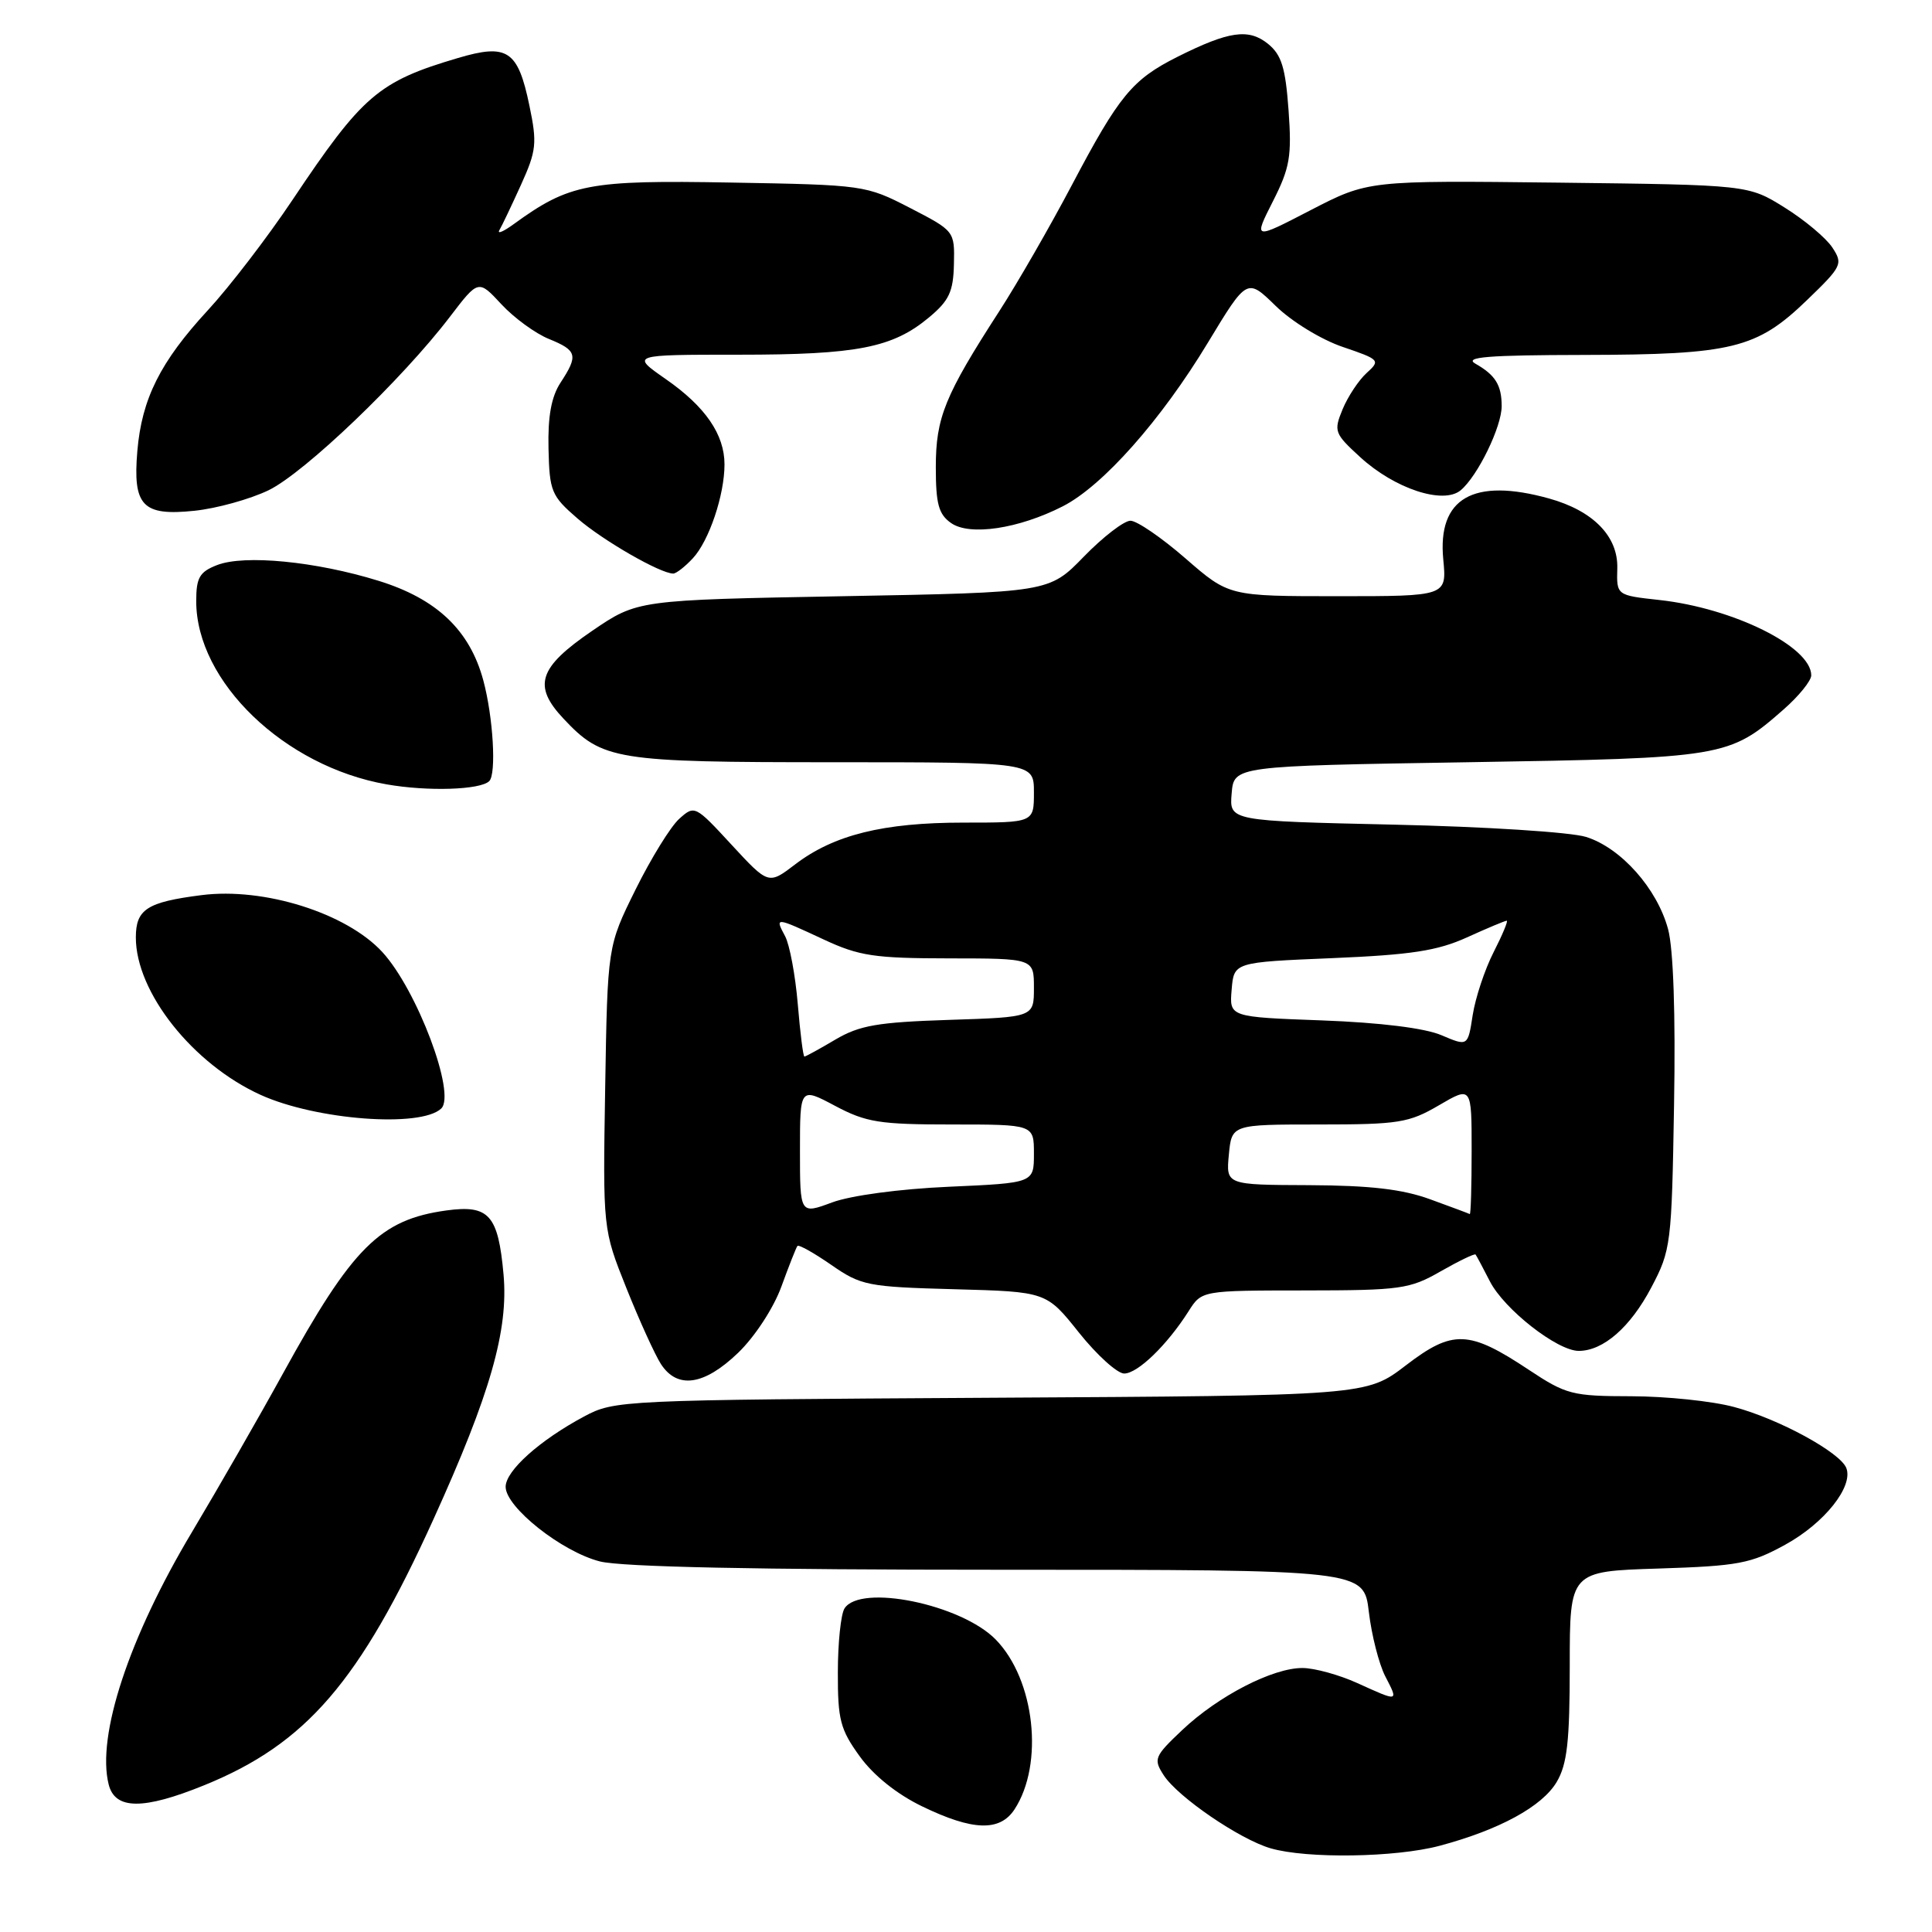<?xml version="1.0" encoding="UTF-8" standalone="no"?>
<!DOCTYPE svg PUBLIC "-//W3C//DTD SVG 1.1//EN" "http://www.w3.org/Graphics/SVG/1.1/DTD/svg11.dtd" >
<svg xmlns="http://www.w3.org/2000/svg" xmlns:xlink="http://www.w3.org/1999/xlink" version="1.1" viewBox="0 0 256 256">
 <g >
 <path fill="currentColor"
d=" M 190.74 244.58 C 198.66 242.47 204.35 239.37 206.27 236.12 C 207.66 233.77 208.00 230.74 208.00 220.70 C 208.00 208.21 208.00 208.21 219.75 207.84 C 230.36 207.50 231.99 207.19 236.57 204.67 C 241.75 201.82 245.59 196.99 244.65 194.53 C 243.85 192.45 235.68 188.00 229.76 186.43 C 226.87 185.65 220.75 185.02 216.17 185.01 C 208.33 185.00 207.53 184.79 202.58 181.51 C 194.63 176.23 192.49 176.16 186.28 180.92 C 181.05 184.93 181.05 184.93 131.28 185.21 C 82.16 185.50 81.45 185.53 77.38 187.70 C 71.50 190.85 67.00 194.88 67.00 197.01 C 67.00 199.72 74.47 205.63 79.50 206.90 C 82.40 207.63 100.30 208.00 132.31 208.00 C 180.72 208.00 180.72 208.00 181.38 213.59 C 181.74 216.66 182.72 220.48 183.54 222.09 C 185.33 225.55 185.39 225.53 179.86 223.02 C 177.46 221.93 174.20 221.03 172.61 221.02 C 168.67 220.99 161.43 224.72 156.66 229.23 C 152.95 232.74 152.81 233.08 154.20 235.23 C 156.07 238.12 164.27 243.72 168.36 244.91 C 173.18 246.31 184.91 246.13 190.74 244.58 Z  M 134.43 239.75 C 138.36 233.73 137.13 222.56 131.94 217.25 C 127.38 212.58 113.99 209.83 111.90 213.13 C 111.42 213.88 111.02 217.69 111.02 221.60 C 111.00 227.87 111.34 229.17 113.93 232.74 C 115.75 235.26 118.85 237.74 122.18 239.35 C 128.89 242.60 132.48 242.72 134.43 239.75 Z  M 27.07 236.55 C 40.58 231.06 47.67 222.83 57.44 201.30 C 64.98 184.69 67.39 176.25 66.72 168.86 C 66.01 160.98 64.79 159.62 59.16 160.39 C 50.36 161.60 46.70 165.25 37.47 182.04 C 34.31 187.79 28.89 197.22 25.44 203.00 C 17.09 216.96 12.78 230.01 14.40 236.45 C 15.24 239.81 18.98 239.84 27.07 236.55 Z  M 97.81 179.25 C 100.02 177.12 102.49 173.34 103.53 170.50 C 104.53 167.75 105.49 165.32 105.66 165.10 C 105.83 164.88 107.84 166.01 110.14 167.60 C 114.10 170.35 114.95 170.52 126.48 170.83 C 138.65 171.16 138.65 171.16 142.97 176.58 C 145.35 179.56 148.05 182.00 148.96 182.00 C 150.75 182.00 154.65 178.22 157.49 173.75 C 159.23 171.00 159.23 171.00 172.87 170.99 C 185.58 170.98 186.80 170.81 190.89 168.46 C 193.31 167.08 195.39 166.08 195.52 166.23 C 195.64 166.38 196.49 167.97 197.41 169.77 C 199.29 173.47 206.34 179.00 209.19 179.00 C 212.44 179.00 216.03 175.87 218.81 170.59 C 221.41 165.66 221.51 164.89 221.82 146.38 C 222.03 134.40 221.73 125.72 221.03 123.12 C 219.58 117.74 214.79 112.35 210.17 110.90 C 208.13 110.26 196.80 109.54 184.70 109.27 C 162.89 108.78 162.89 108.78 163.20 105.14 C 163.50 101.50 163.50 101.50 194.50 101.00 C 228.51 100.45 229.11 100.35 236.32 94.02 C 238.35 92.25 240.00 90.20 240.00 89.49 C 240.00 85.69 229.67 80.57 219.85 79.50 C 214.20 78.88 214.20 78.88 214.30 75.31 C 214.42 71.07 211.11 67.68 205.25 66.05 C 195.21 63.26 190.46 66.00 191.24 74.12 C 191.71 79.00 191.71 79.00 177.27 79.00 C 162.84 79.00 162.84 79.00 157.09 74.00 C 153.93 71.25 150.65 69.00 149.79 69.00 C 148.94 69.00 146.16 71.14 143.62 73.75 C 139.01 78.50 139.01 78.50 111.74 79.00 C 84.47 79.50 84.47 79.50 78.48 83.58 C 71.35 88.45 70.56 90.86 74.67 95.23 C 79.84 100.73 81.49 101.00 110.47 101.00 C 137.00 101.00 137.00 101.00 137.00 105.00 C 137.00 109.00 137.00 109.00 127.66 109.00 C 117.03 109.00 110.50 110.62 105.37 114.53 C 101.83 117.23 101.83 117.23 96.94 111.94 C 92.11 106.70 92.03 106.67 89.99 108.51 C 88.85 109.54 86.25 113.76 84.21 117.88 C 80.50 125.38 80.50 125.38 80.19 144.13 C 79.88 162.87 79.88 162.87 83.00 170.68 C 84.72 174.98 86.78 179.51 87.58 180.75 C 89.76 184.10 93.31 183.58 97.81 179.25 Z  M 58.46 146.89 C 60.47 144.99 55.27 131.17 50.66 126.15 C 45.91 120.99 34.99 117.55 26.70 118.61 C 19.48 119.53 18.00 120.48 18.00 124.22 C 18.00 131.48 25.55 141.00 34.54 145.08 C 41.89 148.41 55.73 149.46 58.46 146.89 Z  M 64.83 103.50 C 65.79 102.54 65.35 95.01 64.04 90.15 C 62.25 83.51 57.88 79.35 50.16 76.96 C 41.87 74.39 32.37 73.46 28.75 74.88 C 26.44 75.78 26.00 76.54 26.00 79.66 C 26.00 90.31 37.68 101.56 51.22 103.93 C 56.67 104.89 63.66 104.67 64.83 103.50 Z  M 91.81 73.97 C 93.95 71.67 96.00 65.60 96.00 61.54 C 96.00 57.57 93.46 53.87 88.20 50.22 C 83.58 47.00 83.58 47.00 97.92 47.00 C 113.60 47.00 118.28 46.08 123.11 42.05 C 125.76 39.84 126.32 38.65 126.40 35.00 C 126.50 30.62 126.48 30.60 120.58 27.55 C 114.72 24.53 114.46 24.50 96.86 24.19 C 77.95 23.85 75.46 24.33 68.04 29.72 C 66.69 30.70 65.85 31.05 66.17 30.50 C 66.50 29.95 67.78 27.25 69.03 24.50 C 71.08 19.97 71.19 18.99 70.15 14.00 C 68.63 6.66 67.24 5.74 60.67 7.69 C 50.14 10.80 48.03 12.62 38.75 26.50 C 35.44 31.45 30.39 38.03 27.54 41.11 C 21.24 47.94 18.79 52.83 18.20 59.75 C 17.58 67.03 18.88 68.40 25.76 67.68 C 28.69 67.38 33.12 66.15 35.59 64.96 C 40.35 62.65 53.28 50.28 59.62 41.97 C 63.39 37.03 63.39 37.03 66.44 40.32 C 68.12 42.13 70.96 44.20 72.75 44.92 C 76.48 46.44 76.65 47.08 74.27 50.71 C 73.06 52.56 72.58 55.16 72.68 59.43 C 72.81 65.11 73.05 65.70 76.52 68.70 C 79.90 71.63 87.50 76.00 89.21 76.00 C 89.60 76.00 90.77 75.09 91.81 73.97 Z  M 140.82 67.09 C 146.12 64.39 153.86 55.66 160.06 45.39 C 165.24 36.83 165.24 36.83 169.04 40.54 C 171.17 42.62 175.09 45.01 177.92 45.97 C 182.83 47.64 182.94 47.75 181.09 49.42 C 180.04 50.37 178.61 52.53 177.91 54.21 C 176.70 57.14 176.81 57.44 180.23 60.57 C 184.80 64.76 191.23 66.88 193.54 64.97 C 195.80 63.09 199.00 56.52 198.98 53.79 C 198.97 51.02 198.14 49.69 195.50 48.19 C 193.95 47.31 197.15 47.05 209.88 47.03 C 229.51 46.99 232.76 46.20 239.39 39.81 C 244.08 35.29 244.23 34.98 242.79 32.79 C 241.96 31.53 239.12 29.15 236.47 27.50 C 231.66 24.50 231.66 24.50 206.48 24.20 C 181.29 23.91 181.29 23.91 173.68 27.84 C 166.08 31.78 166.08 31.78 168.66 26.69 C 170.92 22.23 171.18 20.72 170.74 14.60 C 170.33 8.95 169.81 7.27 168.02 5.81 C 165.45 3.74 162.84 4.11 156.00 7.54 C 150.03 10.54 148.28 12.67 142.04 24.50 C 139.14 30.00 134.80 37.54 132.40 41.25 C 125.19 52.41 124.00 55.33 124.00 61.90 C 124.00 66.78 124.37 68.15 126.03 69.31 C 128.50 71.04 134.98 70.07 140.82 67.09 Z  M 106.00 152.48 C 106.00 144.06 106.00 144.06 110.65 146.53 C 114.77 148.72 116.53 149.00 126.15 149.00 C 137.00 149.00 137.00 149.00 137.00 152.87 C 137.00 156.75 137.00 156.75 125.75 157.25 C 119.18 157.54 112.73 158.41 110.25 159.33 C 106.00 160.91 106.00 160.91 106.00 152.48 Z  M 189.50 158.91 C 185.83 157.57 181.56 157.08 173.47 157.04 C 162.45 157.00 162.45 157.00 162.83 153.00 C 163.21 149.00 163.21 149.00 174.77 149.00 C 185.34 149.00 186.69 148.78 190.66 146.46 C 195.00 143.92 195.00 143.92 195.00 152.46 C 195.00 157.16 194.89 160.94 194.75 160.87 C 194.61 160.79 192.25 159.91 189.50 158.91 Z  M 105.71 133.05 C 105.39 129.23 104.63 125.18 104.03 124.05 C 102.65 121.48 102.69 121.48 109.15 124.49 C 113.85 126.68 115.87 126.98 125.75 126.99 C 137.00 127.00 137.00 127.00 137.00 130.89 C 137.00 134.78 137.00 134.78 125.75 135.14 C 116.29 135.45 113.90 135.86 110.69 137.75 C 108.60 138.99 106.75 140.00 106.59 140.00 C 106.42 140.00 106.03 136.87 105.71 133.05 Z  M 191.00 137.17 C 188.80 136.23 182.92 135.50 175.20 135.21 C 162.89 134.76 162.89 134.76 163.20 131.13 C 163.50 127.50 163.50 127.50 176.50 126.96 C 186.98 126.52 190.45 125.99 194.38 124.21 C 197.06 122.99 199.43 122.00 199.65 122.00 C 199.86 122.00 199.08 123.88 197.91 126.17 C 196.74 128.46 195.50 132.21 195.14 134.50 C 194.50 138.66 194.50 138.66 191.00 137.17 Z "/>
</g>
</svg>